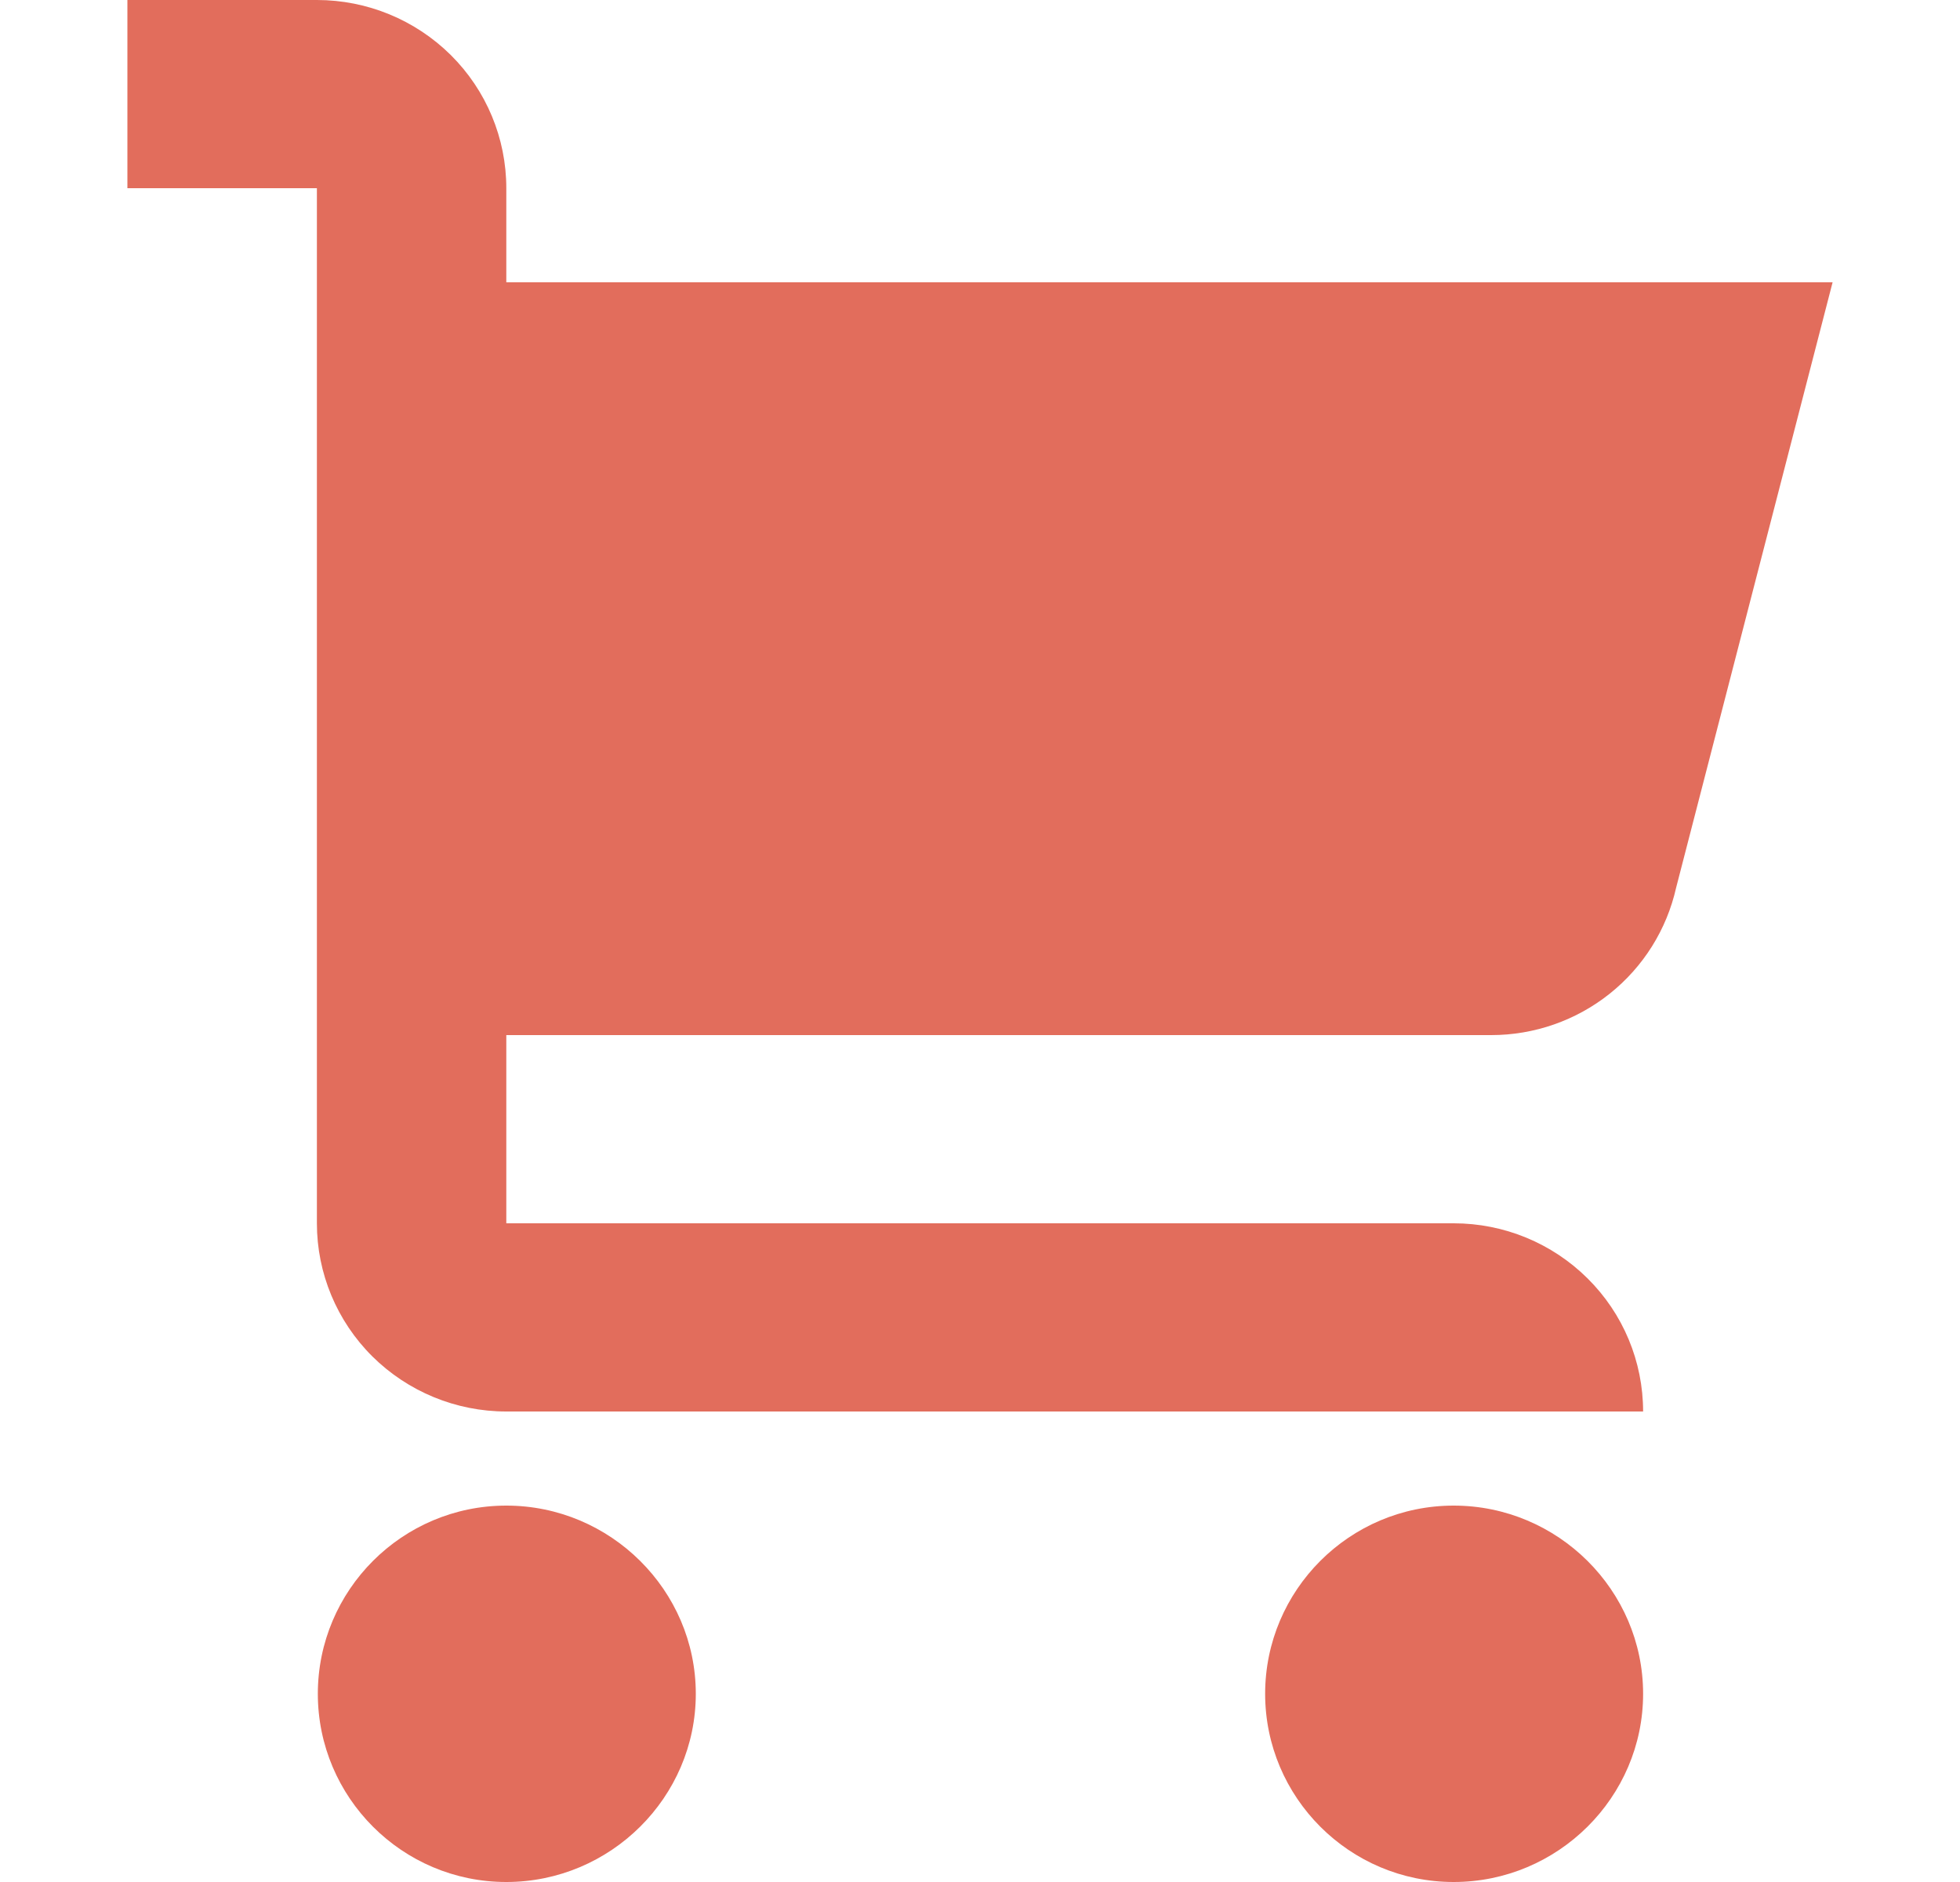 <svg width="25" height="24" viewBox="0 0 25 24" fill="none" xmlns="http://www.w3.org/2000/svg">
<path d="M8.875 21.6C8.875 22.92 7.787 24 6.458 24C5.129 24 4.054 22.92 4.054 21.6C4.054 20.28 5.129 19.2 6.458 19.2C7.787 19.2 8.875 20.28 8.875 21.6ZM18.542 19.2C17.212 19.2 16.137 20.28 16.137 21.6C16.137 22.92 17.212 24 18.542 24C19.871 24 20.958 22.92 20.958 21.6C20.958 20.28 19.871 19.2 18.542 19.2ZM19.02 13.2C19.57 13.2 20.103 13.014 20.532 12.672C20.961 12.33 21.259 11.854 21.379 11.321L23.375 3.6H6.458V2.4C6.458 1.763 6.204 1.153 5.751 0.703C5.297 0.253 4.683 0 4.042 0H1.625V2.4H4.042V15.6C4.042 16.236 4.296 16.847 4.749 17.297C5.203 17.747 5.817 18 6.458 18H20.958C20.958 17.363 20.704 16.753 20.25 16.303C19.797 15.853 19.183 15.6 18.542 15.6H6.458V13.2H19.02Z" fill="#E26D5C"/>
</svg>
